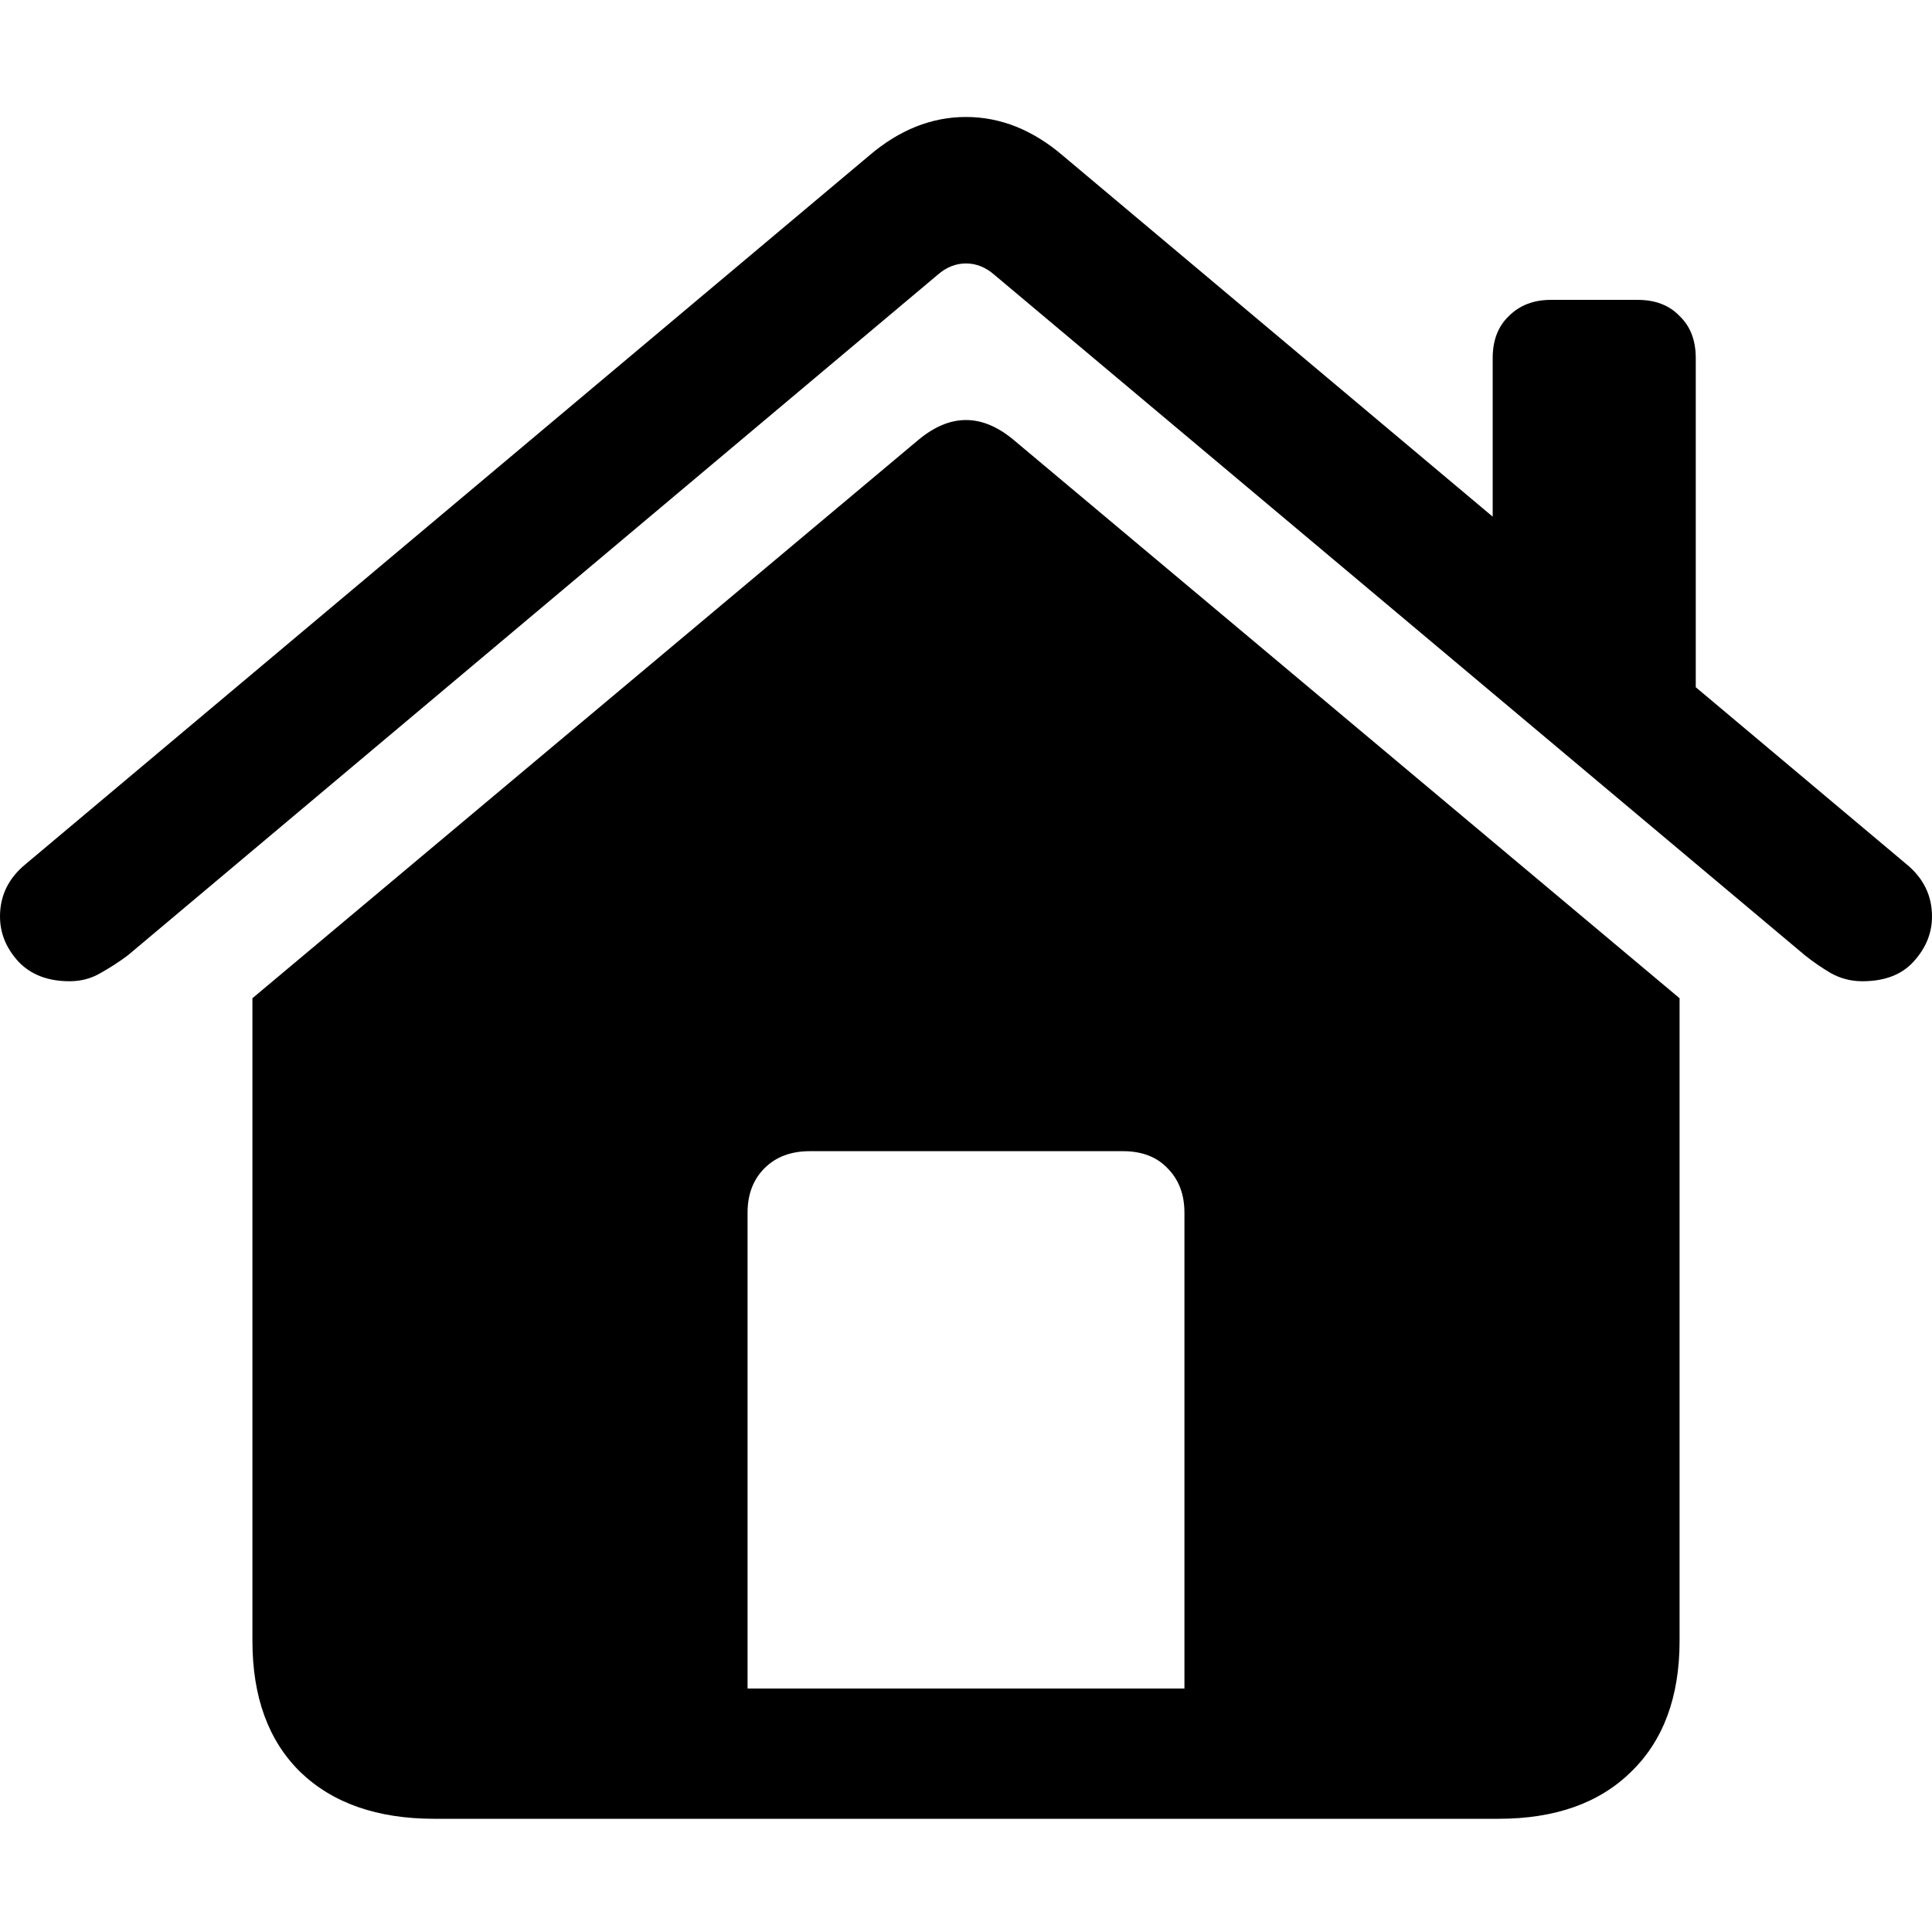 <svg width="512" height="512" viewBox="0 0 512 512" fill="none" xmlns="http://www.w3.org/2000/svg">
<path d="M198.111 447.473H313.889V321.373C313.889 316.512 312.389 312.58 309.387 309.578C306.528 306.575 302.597 305.074 297.595 305.074H214.62C209.617 305.074 205.615 306.575 202.613 309.578C199.611 312.58 198.111 316.512 198.111 321.373V447.473ZM66.894 434.82V264.542L243.136 116.782C251.712 109.491 260.288 109.491 268.864 116.782L445.106 264.542V434.82C445.106 449.689 440.817 461.269 432.241 469.562C423.808 477.854 412.087 482 397.079 482H115.136C99.984 482 88.121 477.854 79.544 469.562C71.111 461.269 66.894 449.689 66.894 434.82ZM18.439 260.039C12.721 260.039 8.219 258.323 4.931 254.892C1.644 251.317 0 247.314 0 242.882C0 237.306 2.287 232.66 6.861 228.942L230.271 41.294C238.276 34.431 246.852 31 256 31C265.148 31 273.724 34.431 281.729 41.294L505.139 228.942C509.713 232.66 512 237.306 512 242.882C512 247.314 510.356 251.317 507.069 254.892C503.924 258.323 499.422 260.039 493.561 260.039C490.559 260.039 487.772 259.324 485.199 257.894C482.769 256.464 480.482 254.892 478.338 253.176L263.504 72.819C261.217 70.817 258.716 69.817 256 69.817C253.284 69.817 250.783 70.817 248.496 72.819L33.876 253.176C31.589 254.892 29.159 256.464 26.586 257.894C24.156 259.324 21.441 260.039 18.439 260.039ZM395.578 146.163V94.908C395.578 90.19 397.007 86.472 399.866 83.756C402.725 80.897 406.441 79.467 411.015 79.467H433.956C438.673 79.467 442.39 80.897 445.106 83.756C447.964 86.472 449.394 90.19 449.394 94.908V191.627L395.578 146.163Z" fill="black" style="fill:black;fill-opacity:1;"/>
</svg>
